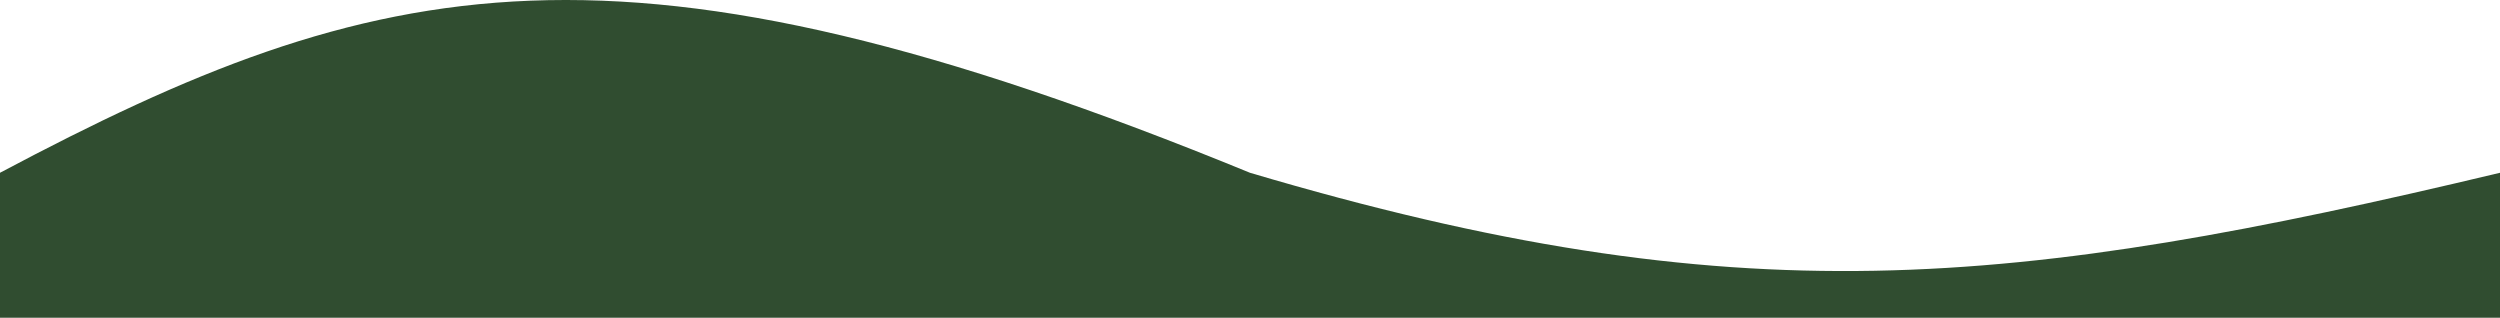<svg width="1440" height="183" viewBox="0 0 1440 183" fill="none" xmlns="http://www.w3.org/2000/svg">
<path d="M0 99.519C217.764 -16.051 357.19 -49.26 720 99.519C1001.18 182.903 1158.82 166.63 1440 99.519V183H720H0V99.519Z" fill="#304D30"/>
</svg>
